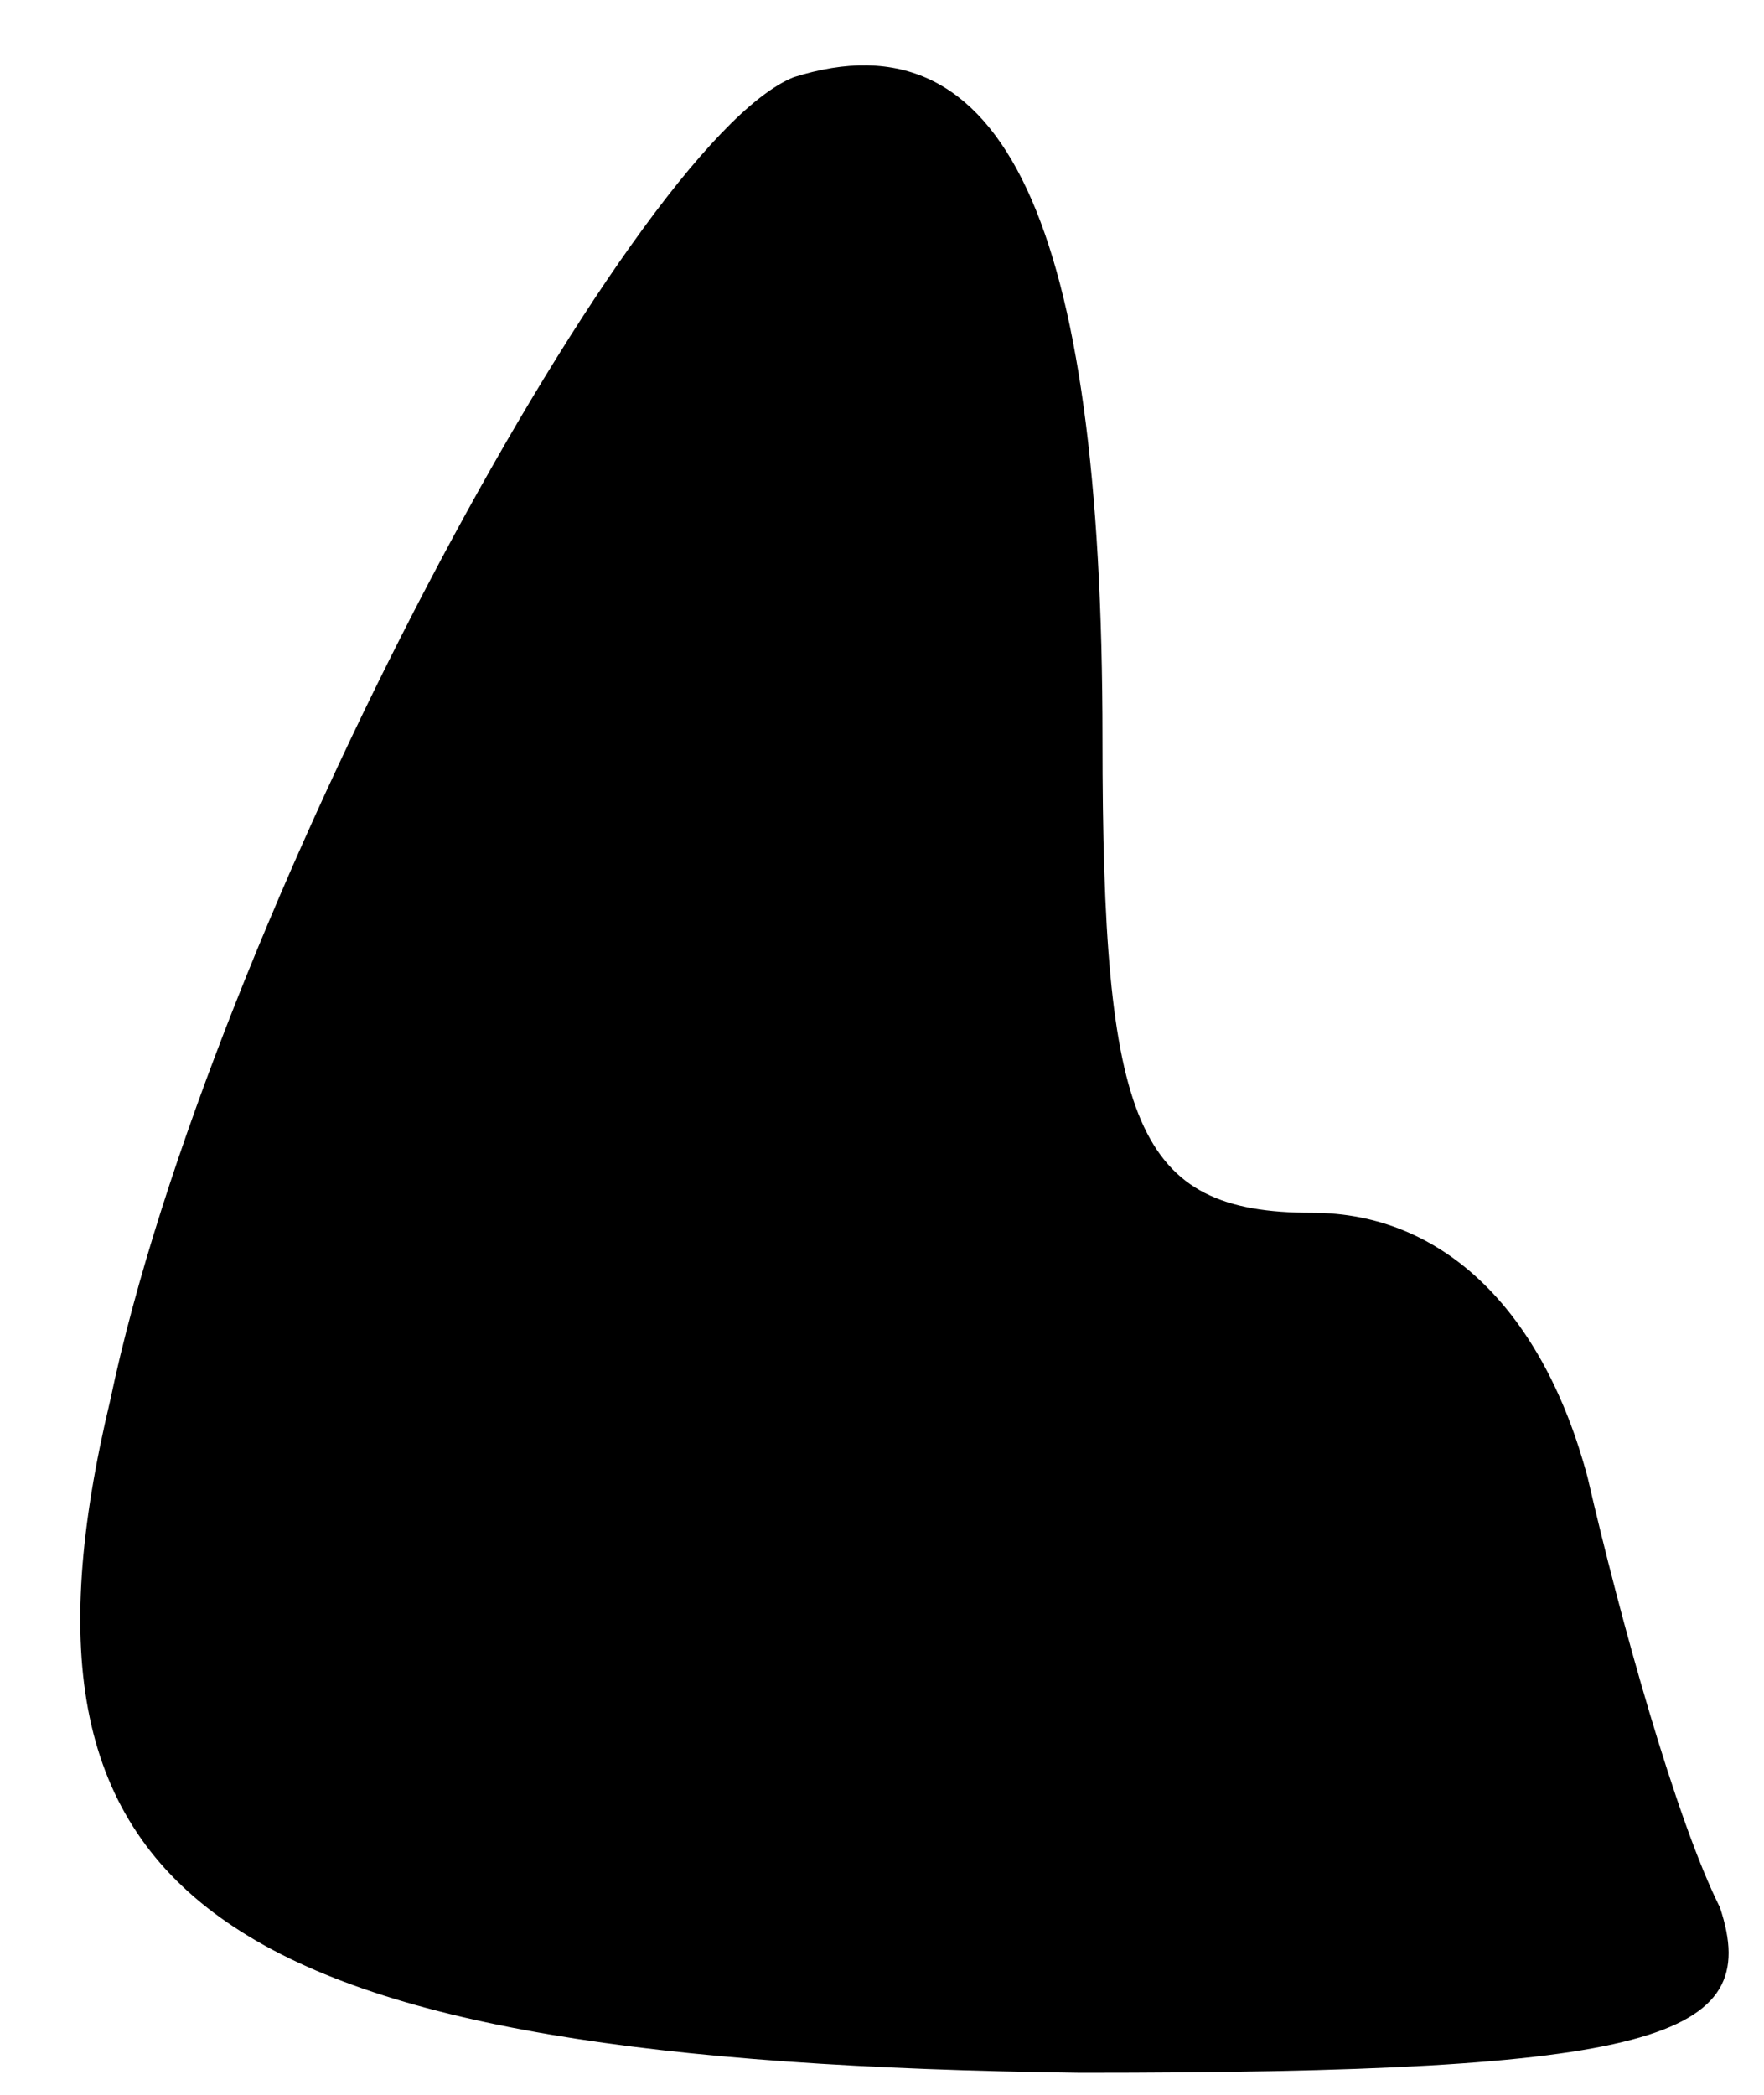 <?xml version="1.0" standalone="no"?>
<!DOCTYPE svg PUBLIC "-//W3C//DTD SVG 20010904//EN"
 "http://www.w3.org/TR/2001/REC-SVG-20010904/DTD/svg10.dtd">
<svg version="1.0" xmlns="http://www.w3.org/2000/svg"
 width="16pt" height="19pt" viewBox="0 0 16 19"
 preserveAspectRatio="xMidYMid meet">
<g transform="translate(0,19) scale(0.1,-0.1)"
fill="#000000" stroke="none">
<path fill="#000000" stroke="none" d="M72 183 c-15 -6 -53 -77 -62 -120 -11
-46 10 -60 88 -61 52 0 62 3 58 15 -4 8 -9 26 -12 39 -4 15 -13 24 -25 24 -16
0 -19 8 -19 43 0 47 -9 66 -28 60z"/>
</g>
</svg>
